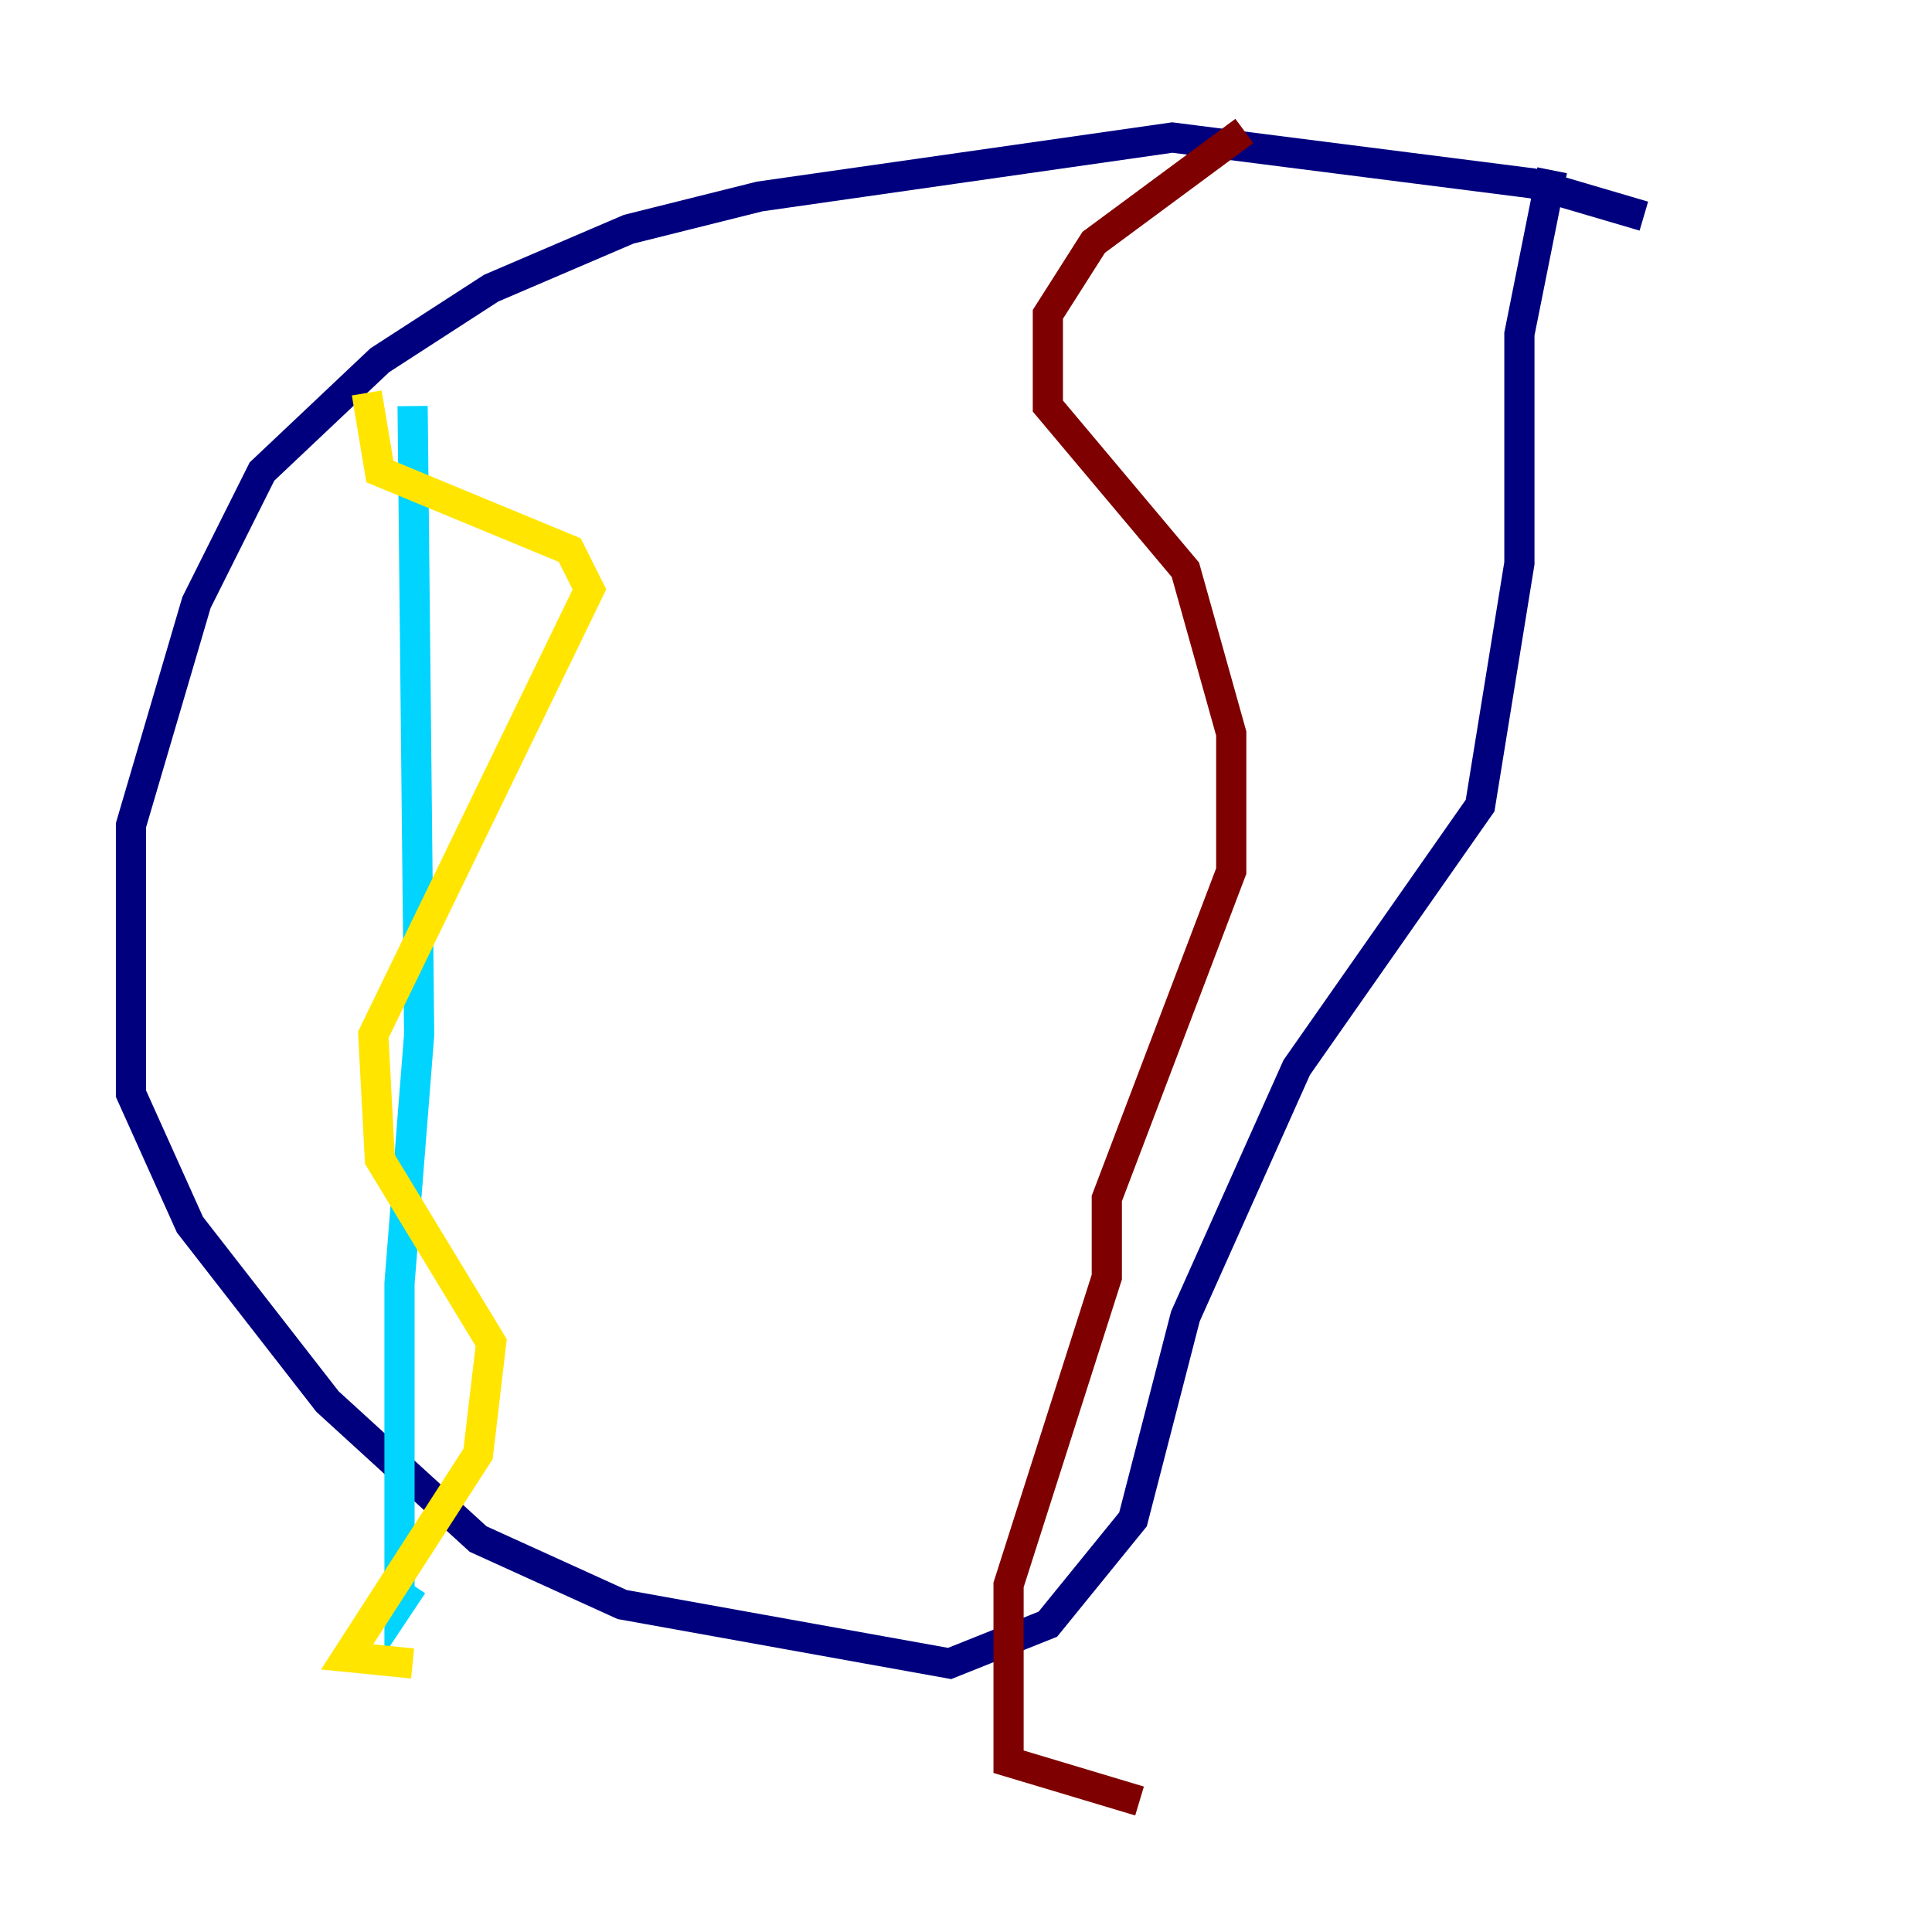 <?xml version="1.0" encoding="utf-8" ?>
<svg baseProfile="tiny" height="128" version="1.2" viewBox="0,0,128,128" width="128" xmlns="http://www.w3.org/2000/svg" xmlns:ev="http://www.w3.org/2001/xml-events" xmlns:xlink="http://www.w3.org/1999/xlink"><defs /><polyline fill="none" points="108.909,14.319 101.532,12.149 77.668,9.112 50.332,13.017 41.654,15.186 32.542,19.091 25.166,23.864 17.356,31.241 13.017,39.919 8.678,54.671 8.678,72.461 12.583,81.139 21.695,92.854 31.675,101.966 41.22,106.305 62.915,110.21 69.424,107.607 75.064,100.664 78.536,87.214 85.912,70.725 98.061,53.37 100.664,37.315 100.664,22.129 102.834,11.281" stroke="#00007f" stroke-width="2" /><polyline fill="none" points="27.336,26.902 27.77,68.556 26.468,85.044 26.468,106.305 27.336,105.003" stroke="#00d4ff" stroke-width="2" /><polyline fill="none" points="24.298,26.034 25.166,31.241 37.749,36.447 39.051,39.051 24.732,68.556 25.166,76.8 32.542,88.949 31.675,96.325 22.997,109.776 27.336,110.21" stroke="#ffe500" stroke-width="2" /><polyline fill="none" points="82.441,8.678 72.461,16.054 69.424,20.827 69.424,26.902 78.536,37.749 81.573,48.597 81.573,57.709 73.329,79.403 73.329,84.61 66.82,105.003 66.82,116.719 75.498,119.322" stroke="#7f0000" stroke-width="2" /></svg>